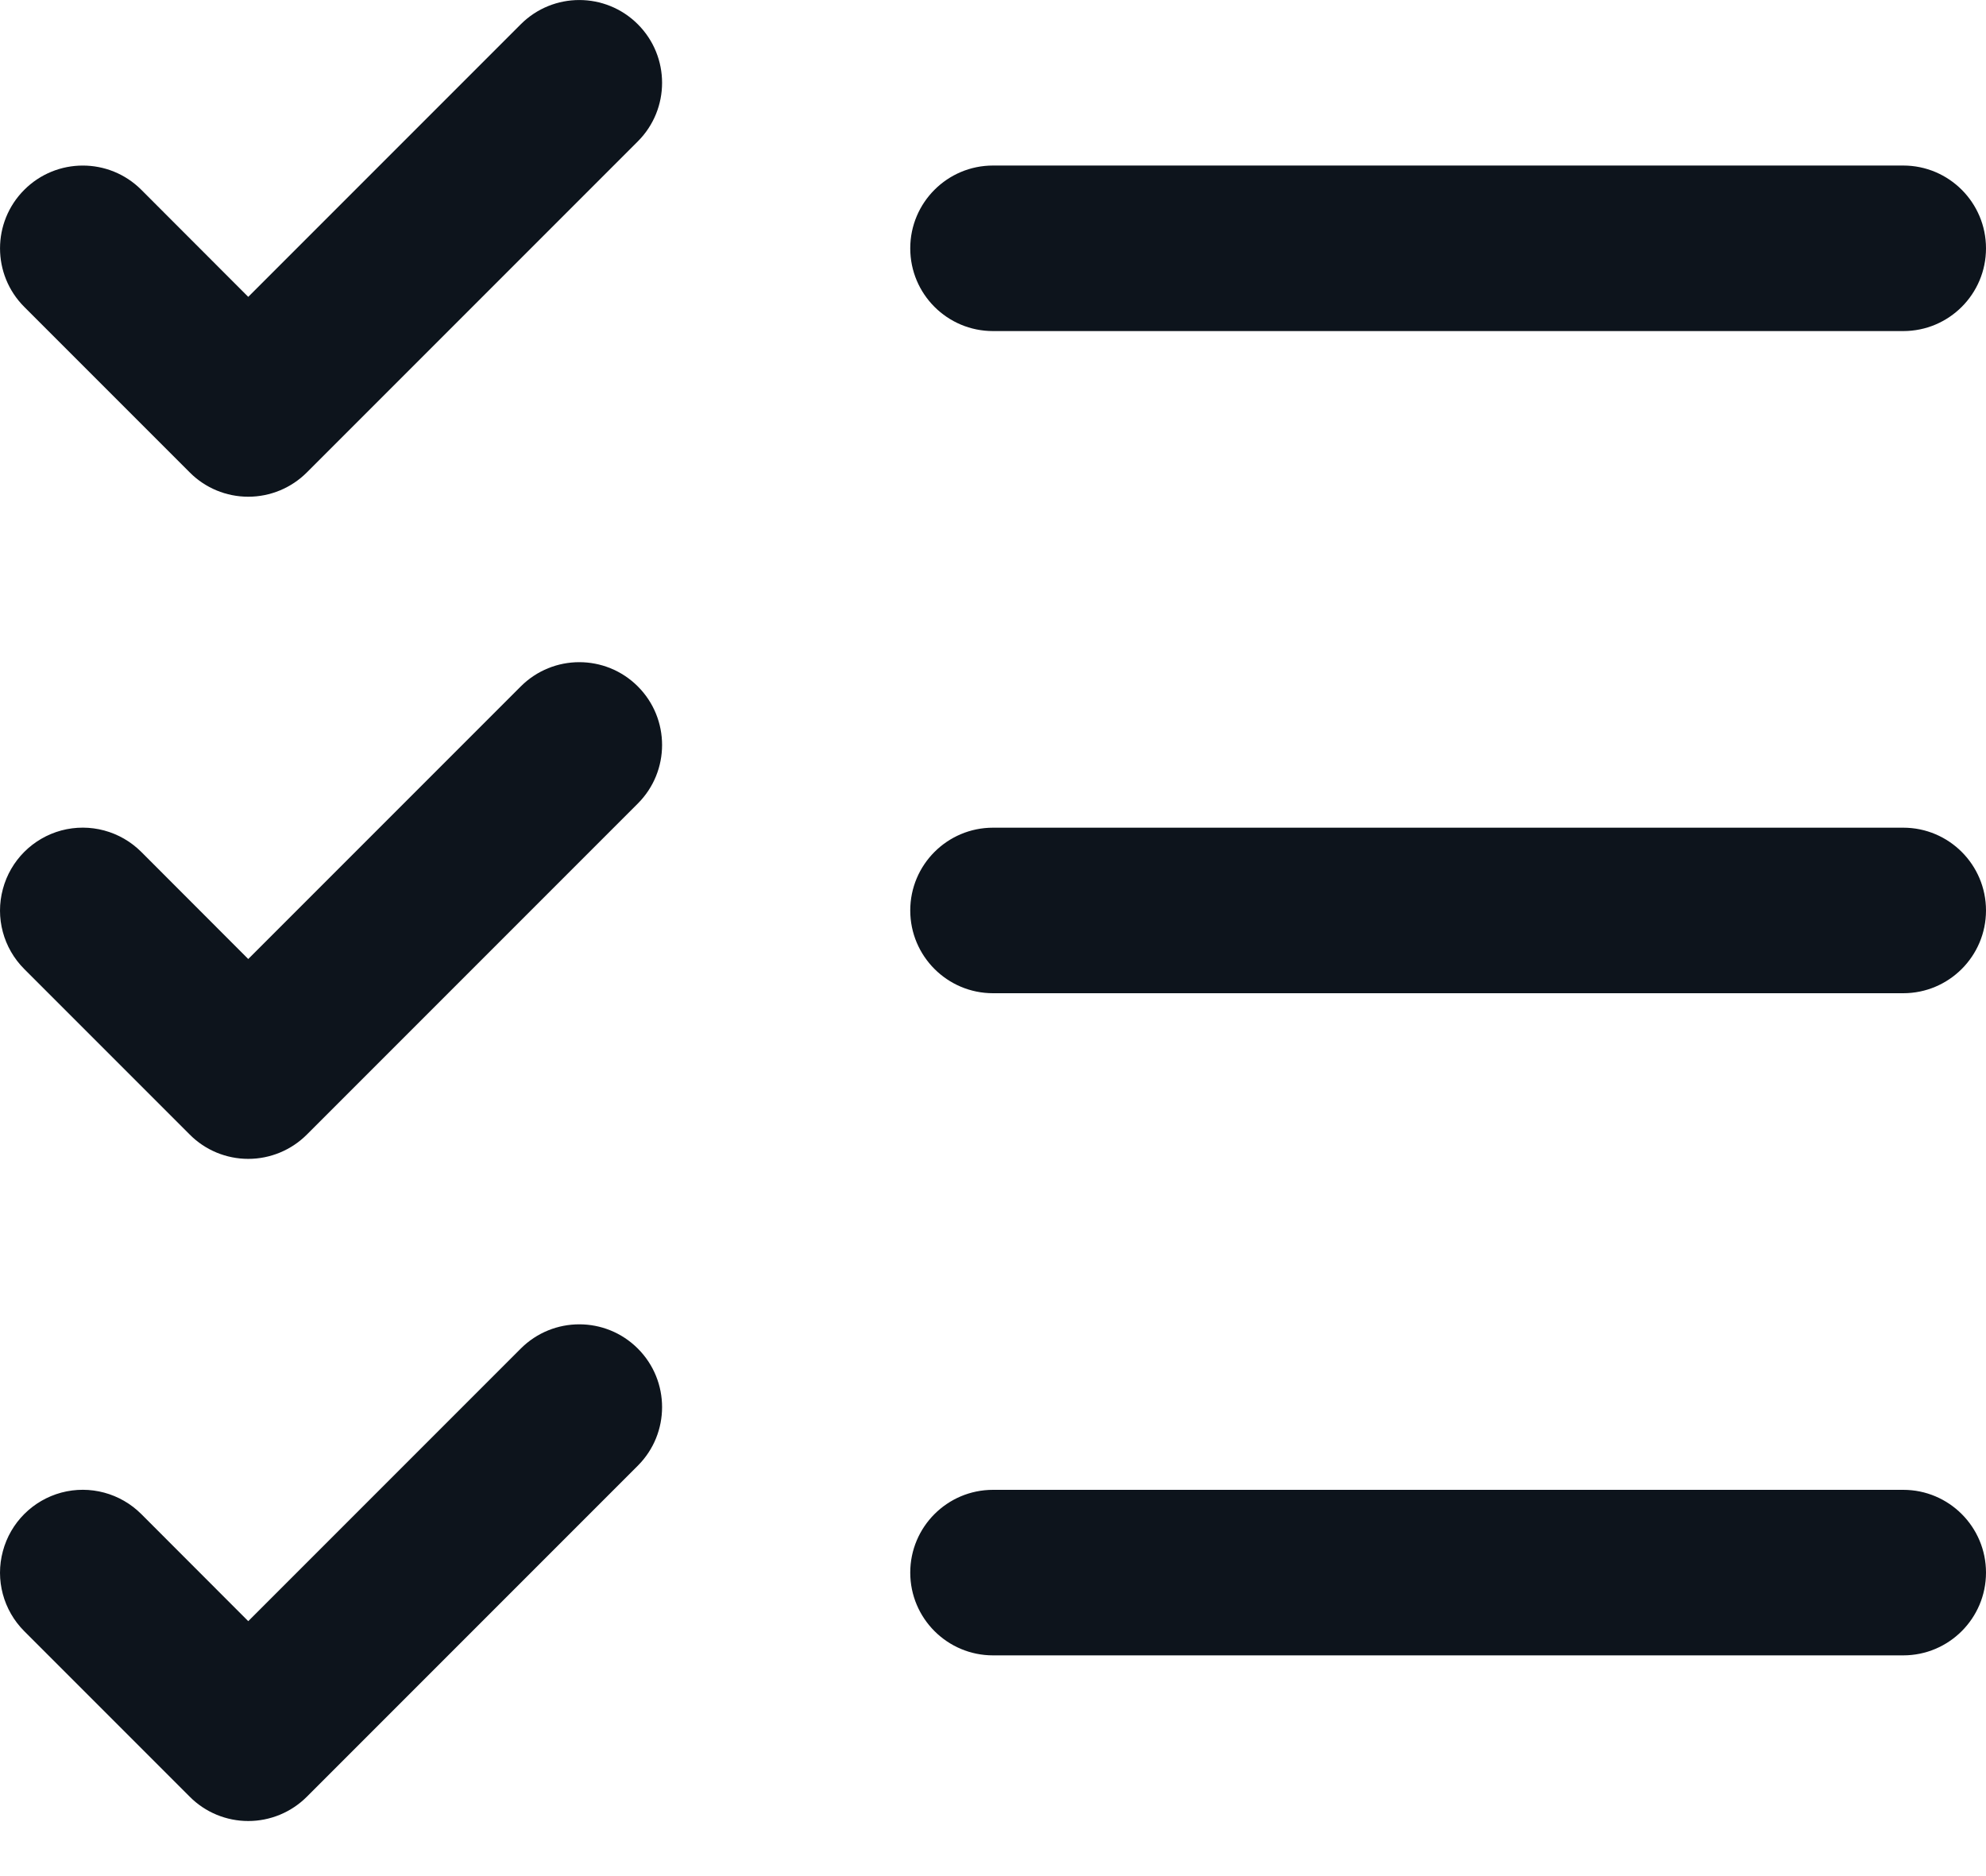 <svg width="18" height="17" viewBox="0 0 18 17" fill="none" xmlns="http://www.w3.org/2000/svg">
<path fill-rule="evenodd" clip-rule="evenodd" d="M18 8.25C18 8.664 17.664 9 17.25 9H9C8.586 9 8.25 8.664 8.25 8.25C8.25 7.836 8.586 7.5 9 7.5H17.25C17.664 7.5 18 7.836 18 8.25ZM9 3H17.25C17.664 3 18 2.665 18 2.25C18 1.836 17.664 1.5 17.25 1.5H9C8.586 1.5 8.25 1.836 8.25 2.25C8.25 2.665 8.586 3 9 3ZM17.25 13.5H9C8.586 13.5 8.25 13.836 8.25 14.25C8.25 14.664 8.586 15 9 15H17.25C17.664 15 18 14.664 18 14.25C18 13.836 17.664 13.5 17.25 13.5ZM4.72 0.22L2.25 2.69L1.281 1.72C0.988 1.427 0.513 1.427 0.22 1.72C-0.073 2.013 -0.073 2.488 0.22 2.781L1.72 4.281C1.86 4.422 2.051 4.501 2.25 4.501C2.449 4.501 2.64 4.422 2.781 4.281L5.781 1.281C6.074 0.988 6.074 0.513 5.781 0.22C5.488 -0.073 5.013 -0.073 4.72 0.22ZM4.72 6.22L2.25 8.69L1.281 7.72C1.091 7.53 0.815 7.456 0.556 7.525C0.297 7.595 0.095 7.797 0.026 8.056C-0.044 8.315 0.03 8.591 0.22 8.781L1.72 10.281C1.86 10.422 2.051 10.501 2.25 10.501C2.449 10.501 2.64 10.422 2.781 10.281L5.781 7.281C6.074 6.988 6.074 6.513 5.781 6.22C5.488 5.927 5.013 5.927 4.72 6.22ZM4.72 12.22L2.25 14.69L1.281 13.72C1.091 13.53 0.815 13.456 0.556 13.525C0.297 13.595 0.095 13.797 0.026 14.056C-0.044 14.315 0.03 14.591 0.22 14.781L1.72 16.281C1.86 16.422 2.051 16.501 2.25 16.501C2.449 16.501 2.64 16.422 2.781 16.281L5.781 13.281C6.074 12.988 6.074 12.513 5.781 12.22C5.488 11.927 5.013 11.927 4.72 12.22Z" fill="#0D141C"/>
</svg>
